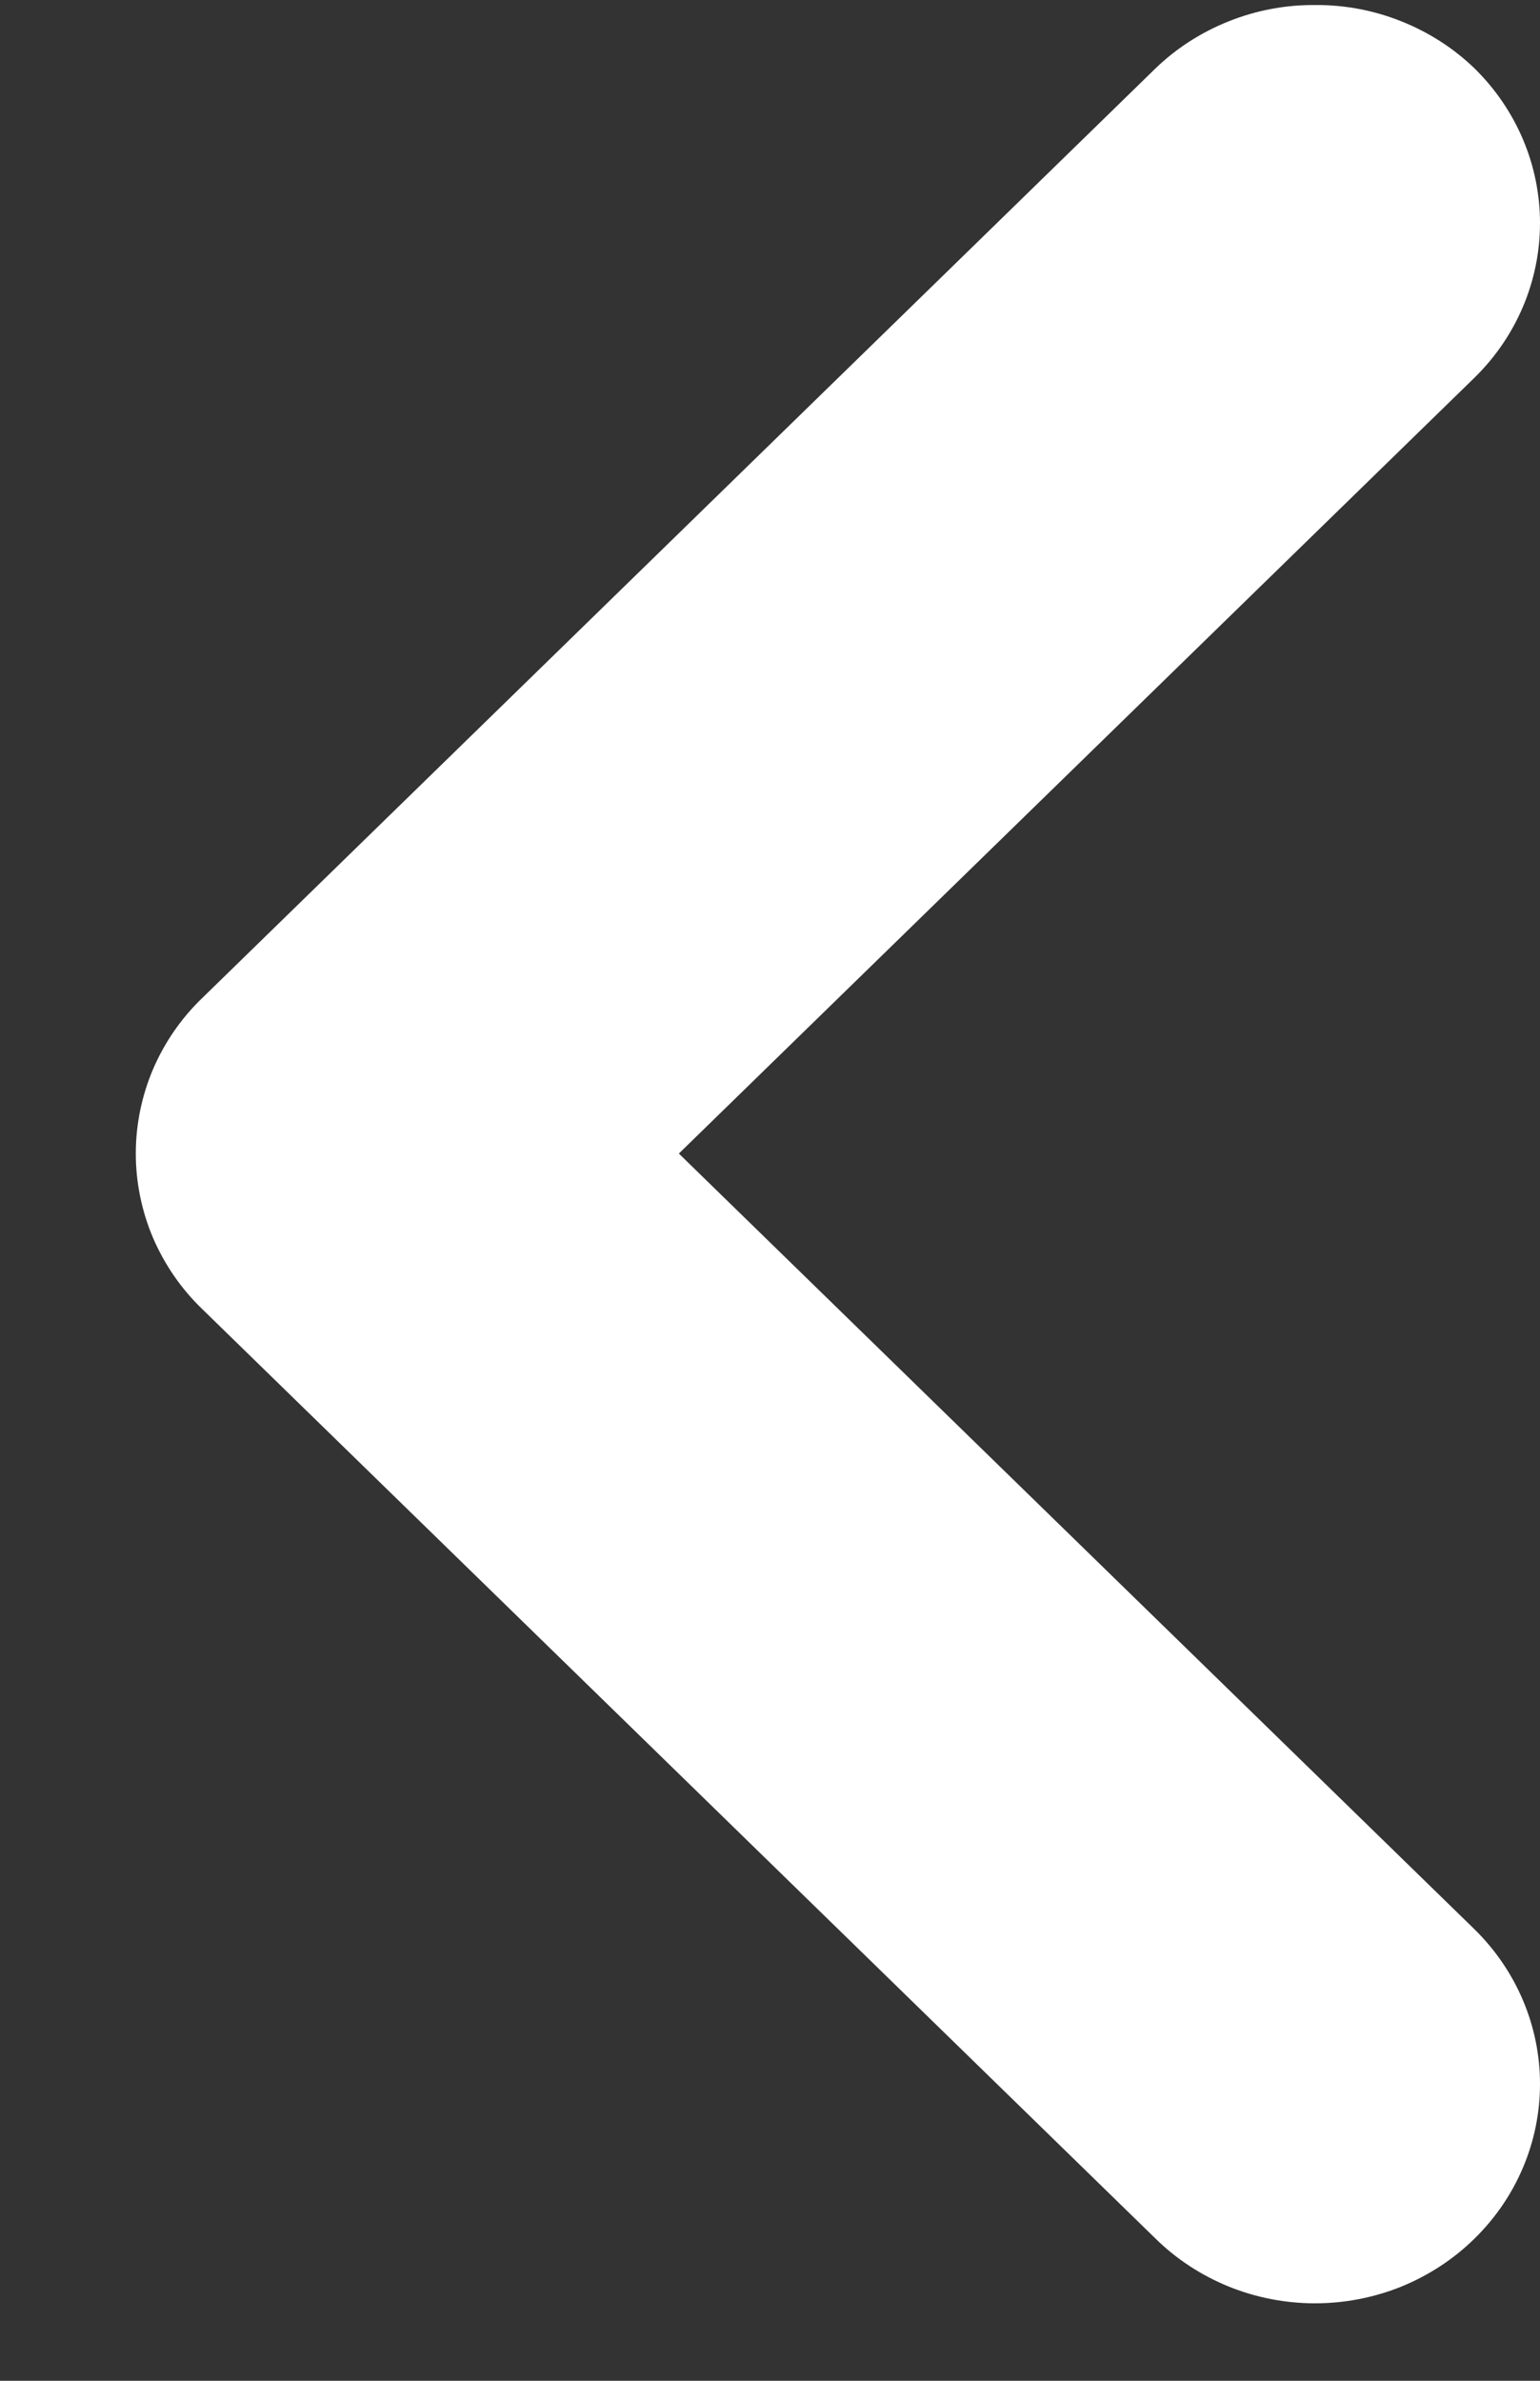 <svg width="11" height="17" viewBox="0 0 11 17" fill="none" xmlns="http://www.w3.org/2000/svg">
<rect x="0" y="0" width="11" height="17" fill="#333333" stroke="none"/>
<path d="M1.445 9.348L8.253 15.984C8.402 16.131 8.58 16.247 8.776 16.327C8.971 16.406 9.181 16.447 9.393 16.447C9.605 16.447 9.815 16.406 10.011 16.327C10.206 16.247 10.384 16.131 10.533 15.984C10.832 15.691 11 15.294 11 14.881C11 14.467 10.832 14.071 10.533 13.777L4.849 8.237L10.533 2.696C10.832 2.403 11 2.006 11 1.593C11 1.179 10.832 0.783 10.533 0.489C10.383 0.344 10.205 0.23 10.009 0.152C9.814 0.074 9.604 0.034 9.393 0.036C9.182 0.034 8.972 0.074 8.777 0.152C8.581 0.23 8.403 0.344 8.253 0.489L1.445 7.126C1.294 7.271 1.175 7.444 1.093 7.635C1.012 7.826 0.97 8.03 0.97 8.237C0.97 8.443 1.012 8.648 1.093 8.839C1.175 9.029 1.294 9.203 1.445 9.348Z" fill="white"/>
</svg>
